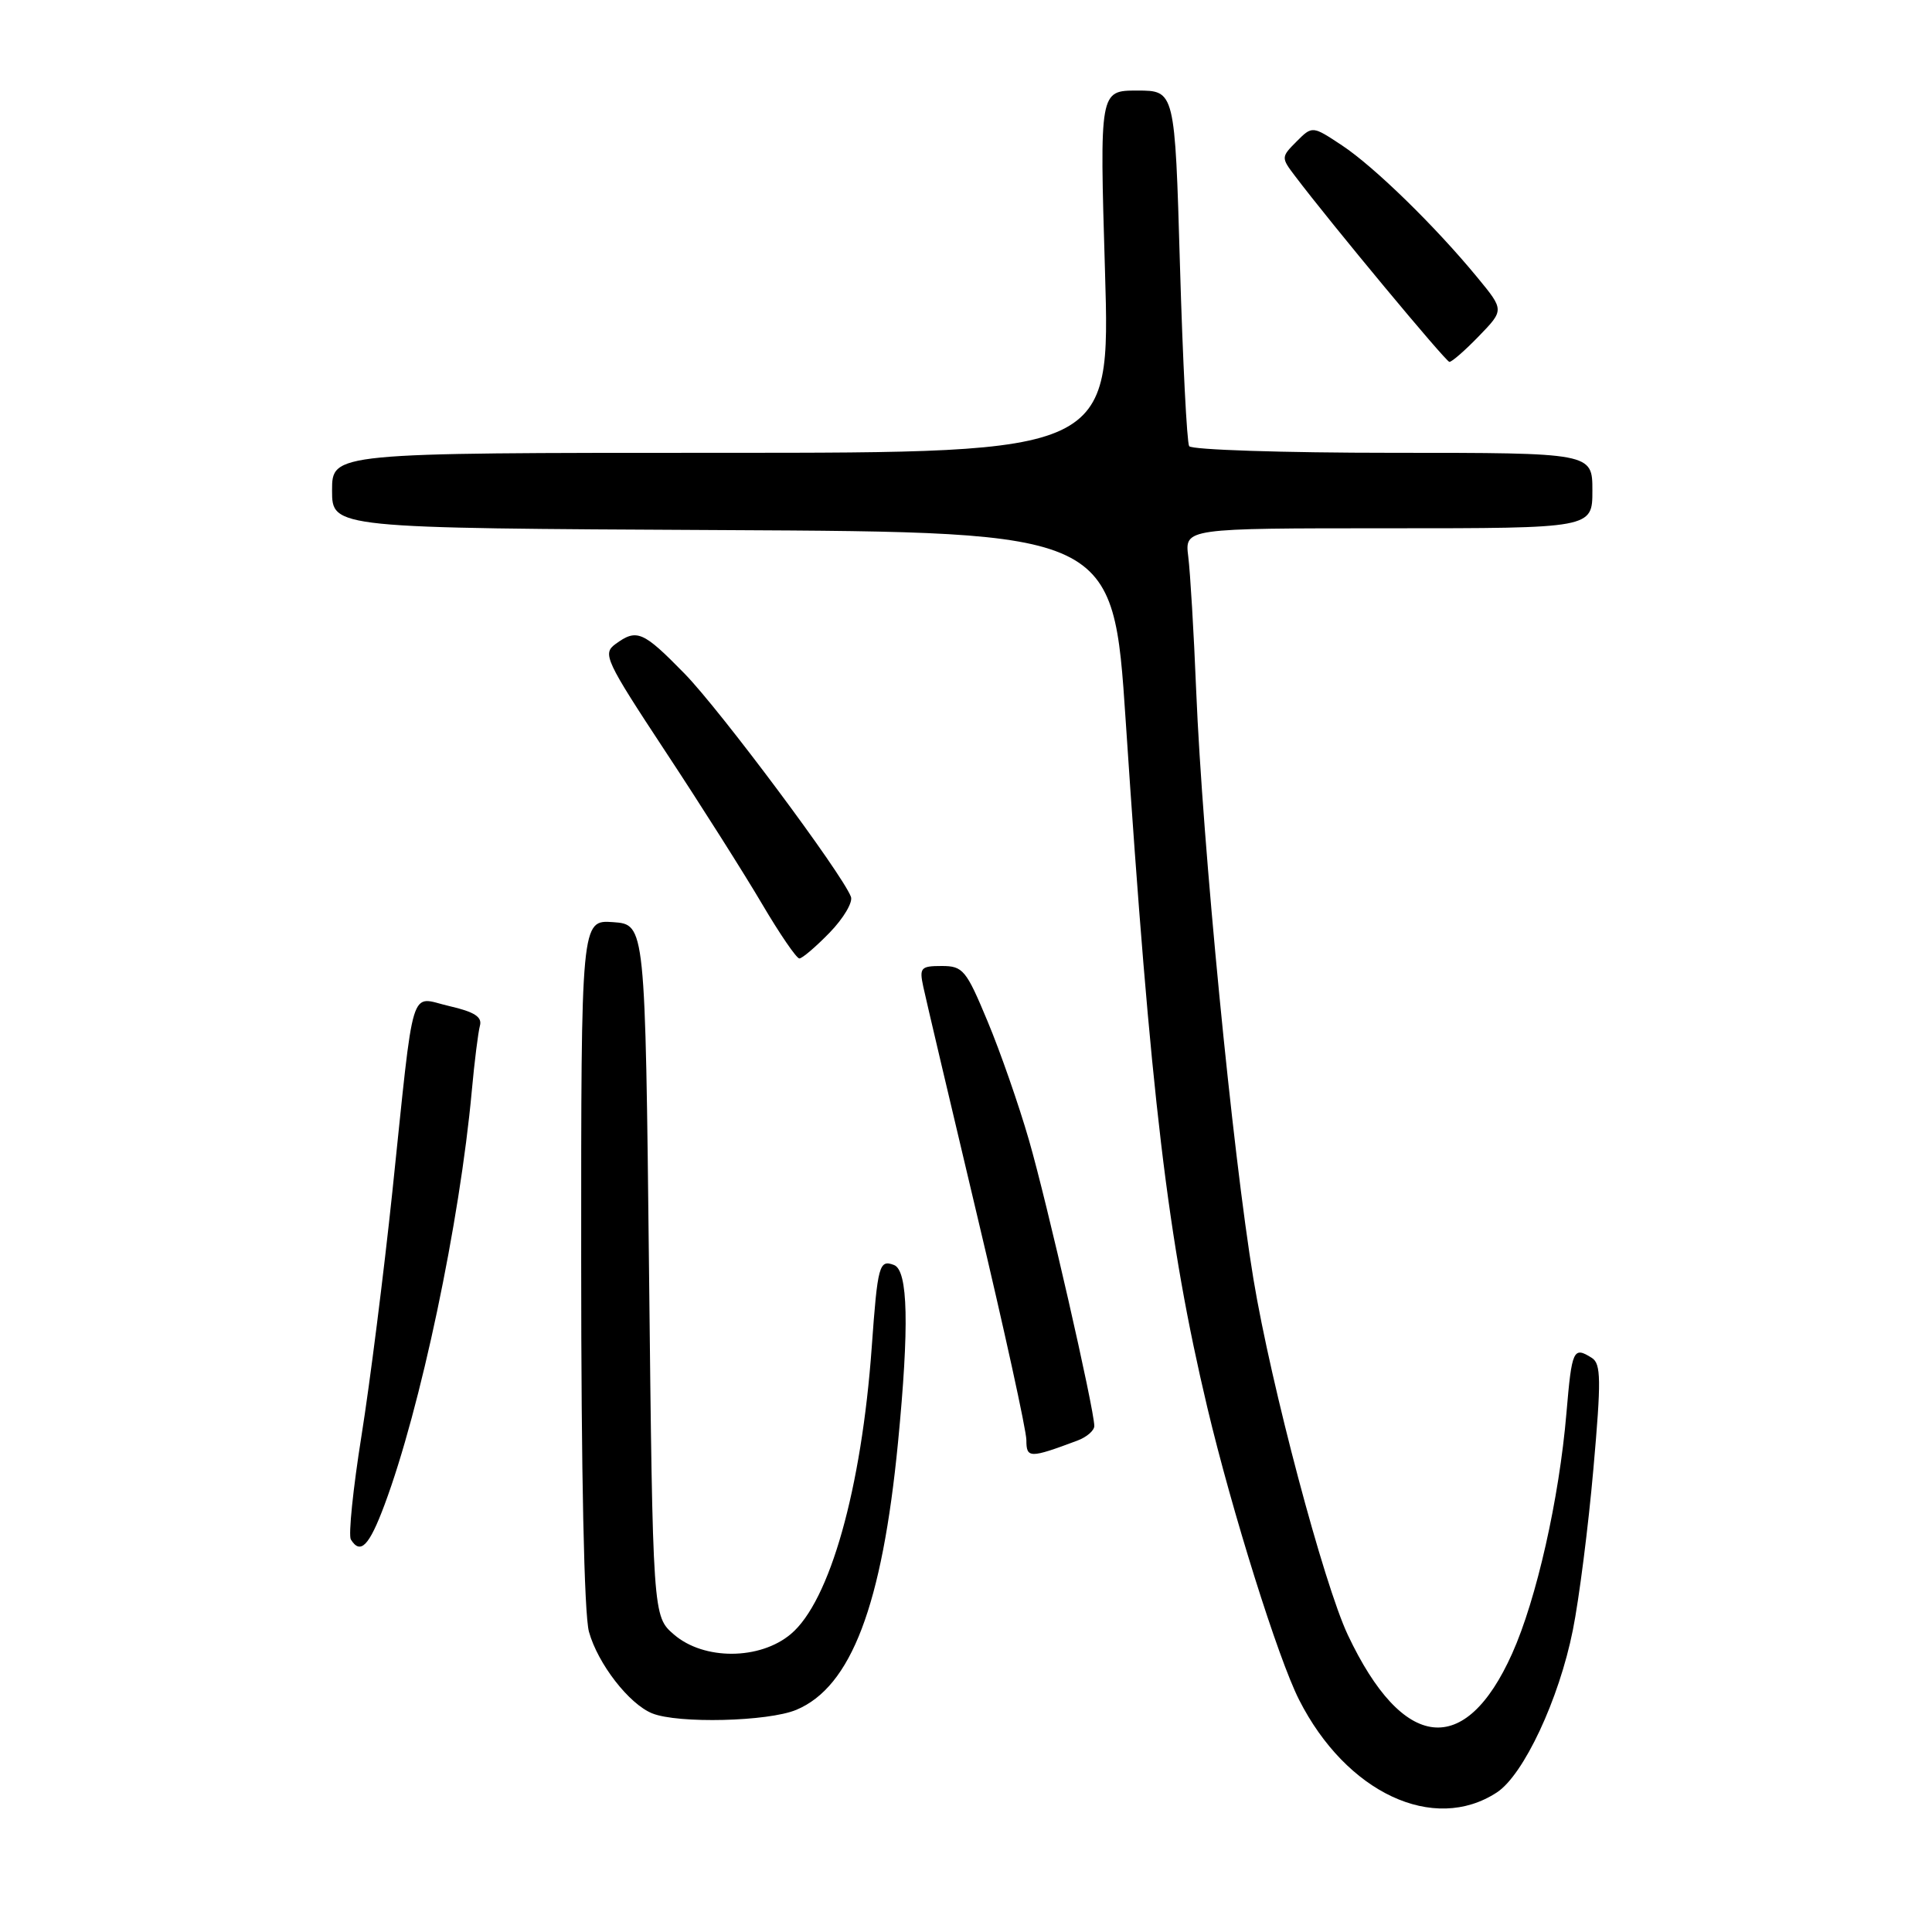 <?xml version="1.0" encoding="UTF-8" standalone="no"?>
<!DOCTYPE svg PUBLIC "-//W3C//DTD SVG 1.1//EN" "http://www.w3.org/Graphics/SVG/1.1/DTD/svg11.dtd" >
<svg xmlns="http://www.w3.org/2000/svg" xmlns:xlink="http://www.w3.org/1999/xlink" version="1.1" viewBox="0 0 256 256">
 <g >
 <path fill="currentColor"
d=" M 198.35 237.50 C 201.89 235.18 206.58 225.17 208.41 216.00 C 209.24 211.88 210.46 202.28 211.13 194.67 C 212.18 182.83 212.15 180.71 210.93 179.93 C 208.47 178.38 208.28 178.80 207.56 187.25 C 206.60 198.60 203.59 211.93 200.37 219.10 C 194.14 233.00 185.89 232.07 178.60 216.65 C 175.41 209.90 168.42 183.58 166.09 169.50 C 163.31 152.72 159.34 111.92 158.50 91.50 C 158.19 83.80 157.71 75.81 157.45 73.75 C 156.98 70.00 156.98 70.00 183.99 70.00 C 211.00 70.00 211.00 70.00 211.00 65.00 C 211.00 60.00 211.00 60.00 184.56 60.00 C 170.02 60.00 157.87 59.60 157.57 59.12 C 157.27 58.63 156.72 47.83 156.35 35.12 C 155.68 12.00 155.68 12.00 150.69 12.00 C 145.70 12.00 145.70 12.00 146.42 36.00 C 147.13 60.00 147.13 60.00 95.57 60.00 C 44.00 60.00 44.00 60.00 44.00 64.99 C 44.00 69.98 44.00 69.98 95.75 70.24 C 147.50 70.50 147.50 70.50 149.16 95.50 C 152.48 145.52 154.72 164.34 159.98 186.52 C 163.26 200.31 169.36 219.77 172.13 225.22 C 178.38 237.56 189.98 242.99 198.35 237.50 Z  M 105.52 226.56 C 112.78 223.52 116.89 212.72 118.99 191.14 C 120.49 175.73 120.33 168.34 118.46 167.62 C 116.50 166.87 116.29 167.63 115.51 178.50 C 114.16 197.26 109.96 212.18 104.79 216.52 C 100.69 219.97 93.28 220.01 89.31 216.59 C 86.50 214.17 86.50 214.17 86.00 168.34 C 85.50 122.50 85.50 122.50 81.25 122.19 C 77.00 121.89 77.00 121.89 77.01 167.19 C 77.01 195.27 77.40 213.91 78.04 216.22 C 79.22 220.46 83.35 225.79 86.42 227.03 C 89.83 228.41 101.79 228.12 105.52 226.56 Z  M 50.95 199.40 C 55.72 186.64 60.92 161.98 62.52 144.50 C 62.87 140.65 63.36 136.79 63.59 135.92 C 63.92 134.75 62.87 134.08 59.53 133.31 C 54.18 132.09 54.96 129.53 51.98 158.00 C 50.85 168.72 49.02 183.23 47.90 190.24 C 46.78 197.24 46.15 203.43 46.49 203.99 C 47.76 206.04 48.91 204.86 50.95 199.40 Z  M 142.75 190.89 C 143.99 190.43 145.00 189.56 145.00 188.95 C 145.00 186.75 138.72 159.27 136.34 151.06 C 135.00 146.41 132.53 139.32 130.85 135.31 C 128.02 128.51 127.60 128.00 124.78 128.00 C 122.00 128.00 121.80 128.23 122.34 130.75 C 122.66 132.26 125.87 145.88 129.46 161.00 C 133.06 176.12 136.00 189.54 136.00 190.82 C 136.00 193.25 136.44 193.25 142.75 190.89 Z  M 109.94 123.57 C 111.77 121.68 113.04 119.54 112.75 118.82 C 111.55 115.70 95.40 94.05 90.70 89.25 C 85.19 83.62 84.38 83.27 81.54 85.35 C 79.81 86.62 80.22 87.50 88.19 99.60 C 92.87 106.69 98.61 115.76 100.96 119.75 C 103.31 123.74 105.54 127.00 105.92 127.00 C 106.30 127.00 108.11 125.45 109.94 123.57 Z  M 195.96 44.54 C 199.31 41.08 199.31 41.08 195.78 36.79 C 190.18 29.98 182.10 22.10 177.83 19.27 C 173.89 16.66 173.89 16.66 171.80 18.75 C 169.75 20.81 169.74 20.88 171.61 23.34 C 176.36 29.62 191.56 47.91 192.05 47.95 C 192.36 47.98 194.12 46.44 195.96 44.54 Z "/>
</g>
</svg>